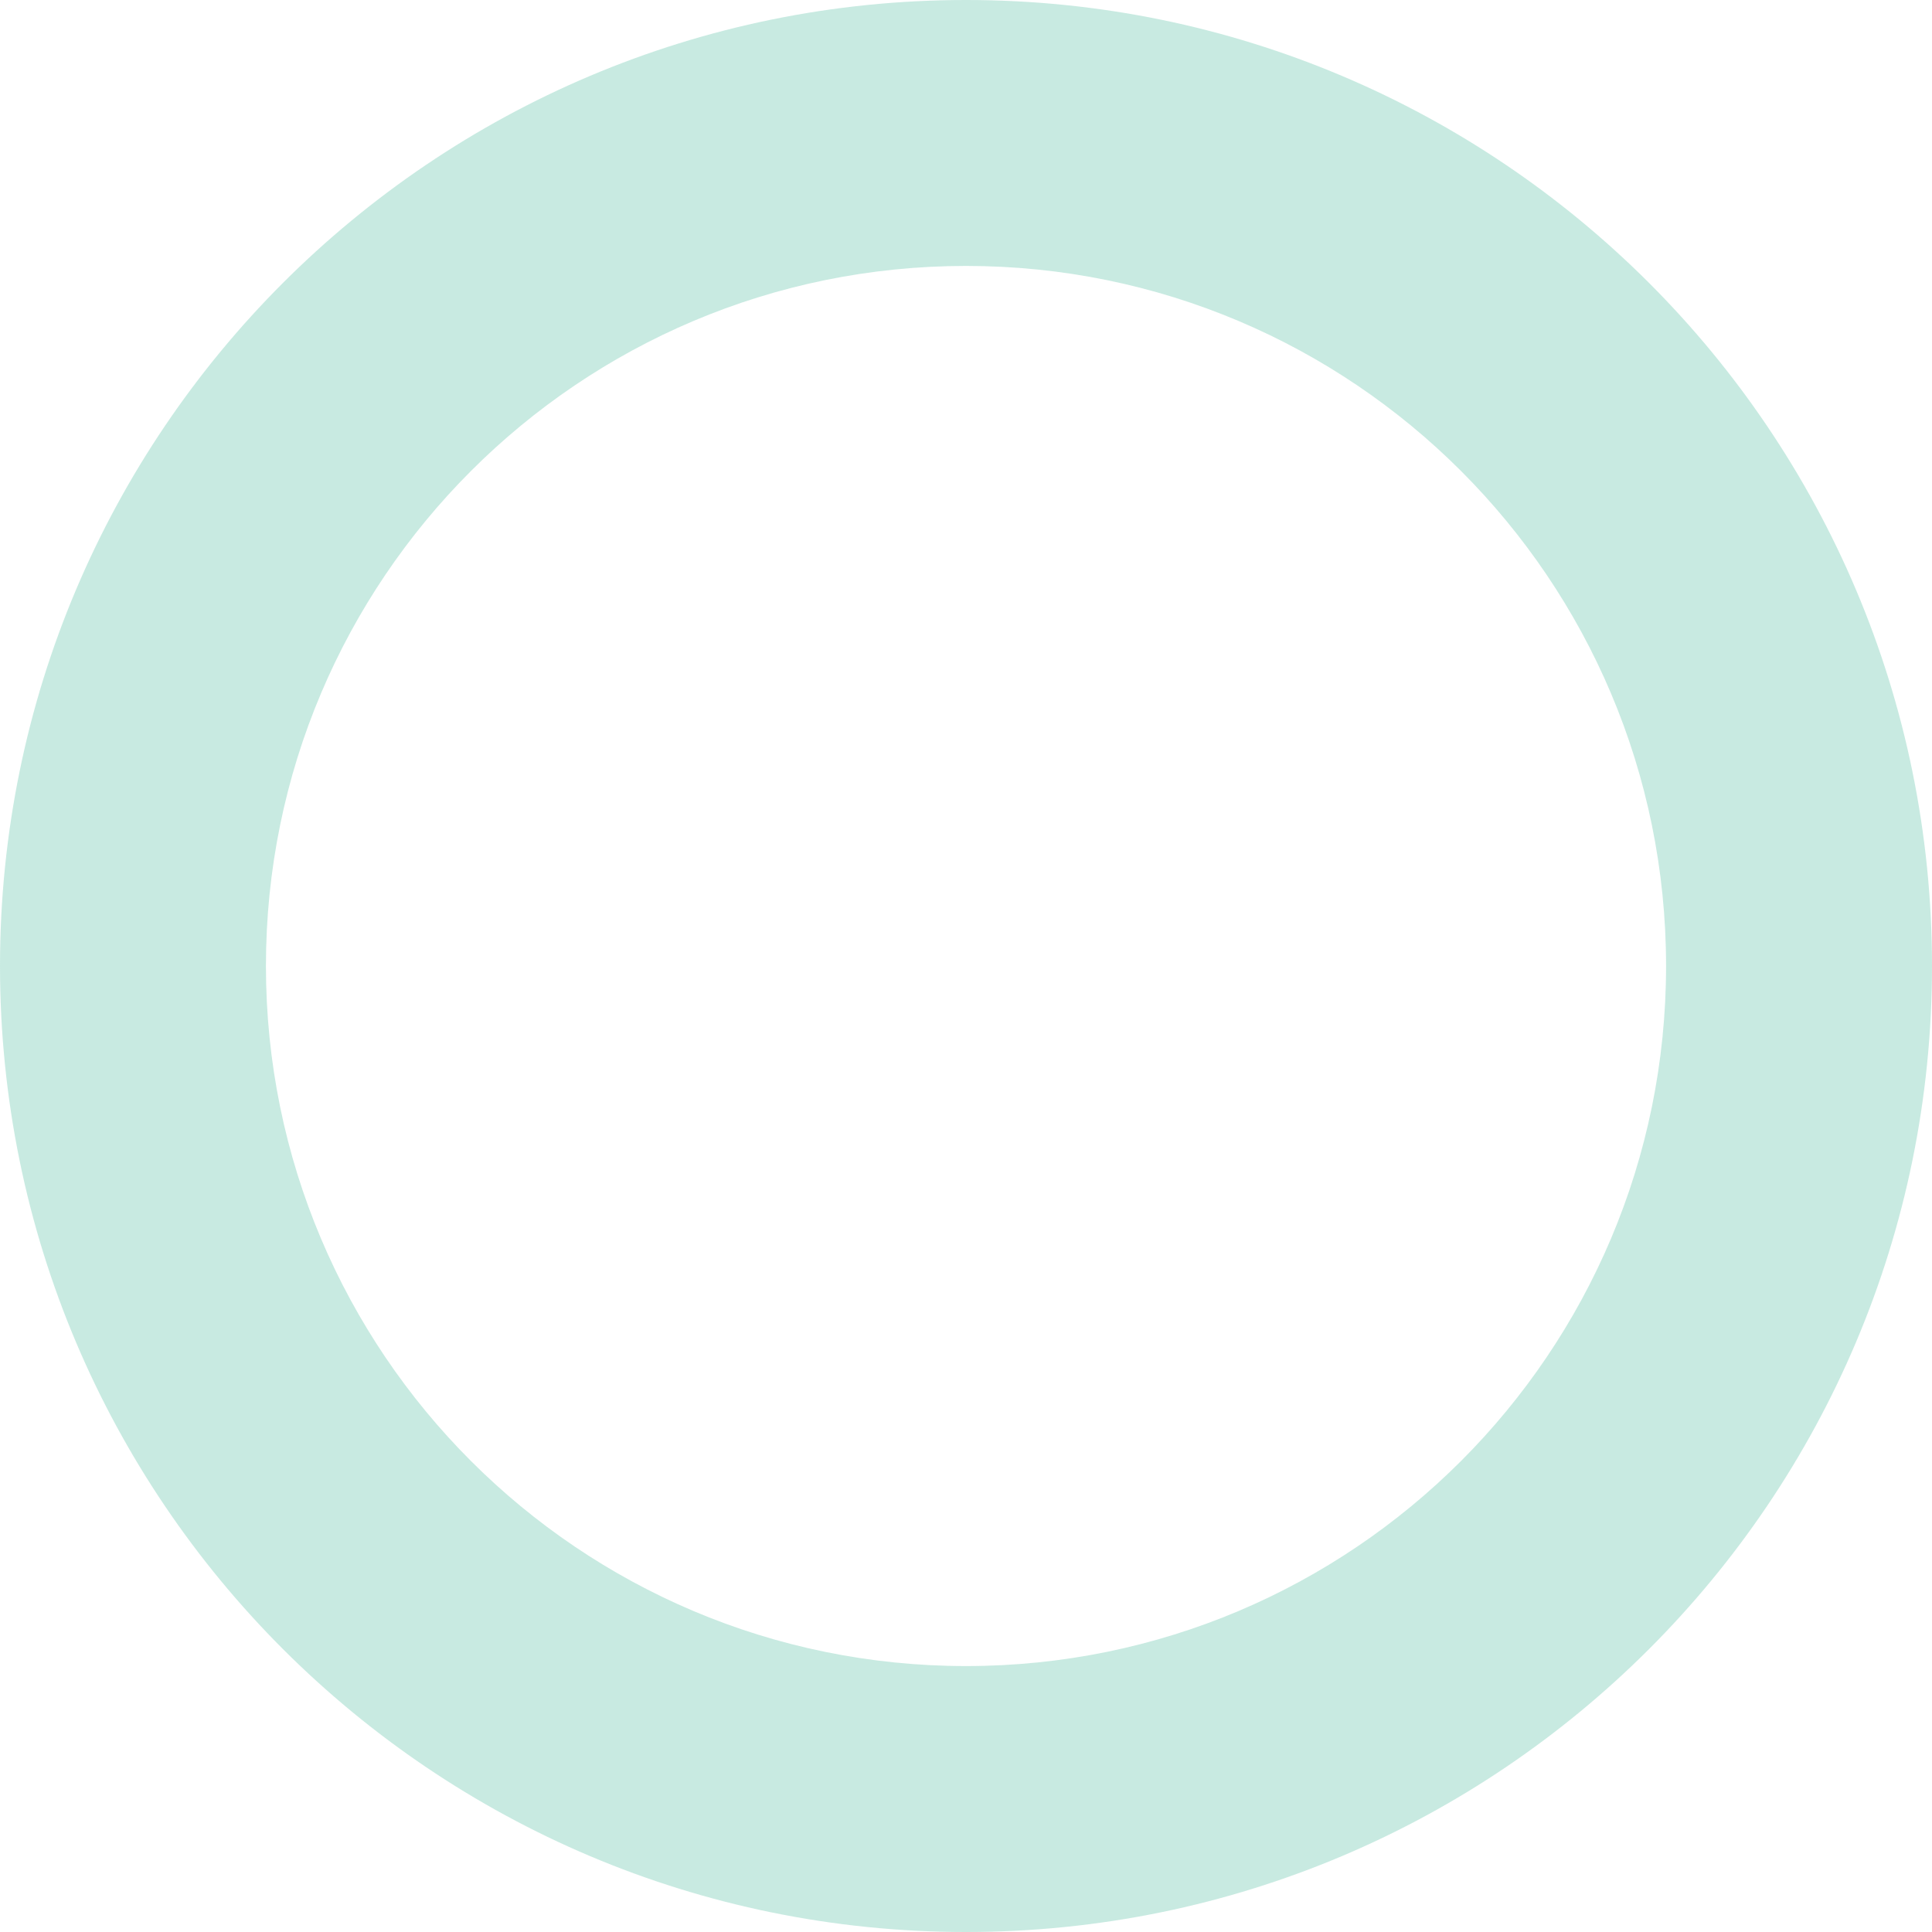 <svg width="246" height="246" viewBox="0 0 246 246" fill="none" xmlns="http://www.w3.org/2000/svg">
<g filter="url(#filter0_b_3532_125)">
<path d="M246 123C246 190.931 190.931 246 123 246C55.069 246 0 190.931 0 123C0 55.069 55.069 -0 123 -0C190.931 -0 246 55.069 246 123ZM33.861 123C33.861 172.23 73.77 212.138 123 212.138C172.23 212.138 212.139 172.23 212.139 123C212.139 73.769 172.23 33.861 123 33.861C73.77 33.861 33.861 73.769 33.861 123Z" fill="#48B79C" fill-opacity="0.3"/>
</g>
<defs>
<filter id="filter0_b_3532_125" x="-10" y="-10.001" width="266" height="266" filterUnits="userSpaceOnUse" color-interpolation-filters="sRGB">
<feFlood flood-opacity="0" result="BackgroundImageFix"/>
<feGaussianBlur in="BackgroundImageFix" stdDeviation="5"/>
<feComposite in2="SourceAlpha" operator="in" result="effect1_backgroundBlur_3532_125"/>
<feBlend mode="normal" in="SourceGraphic" in2="effect1_backgroundBlur_3532_125" result="shape"/>
</filter>
</defs>
</svg>
